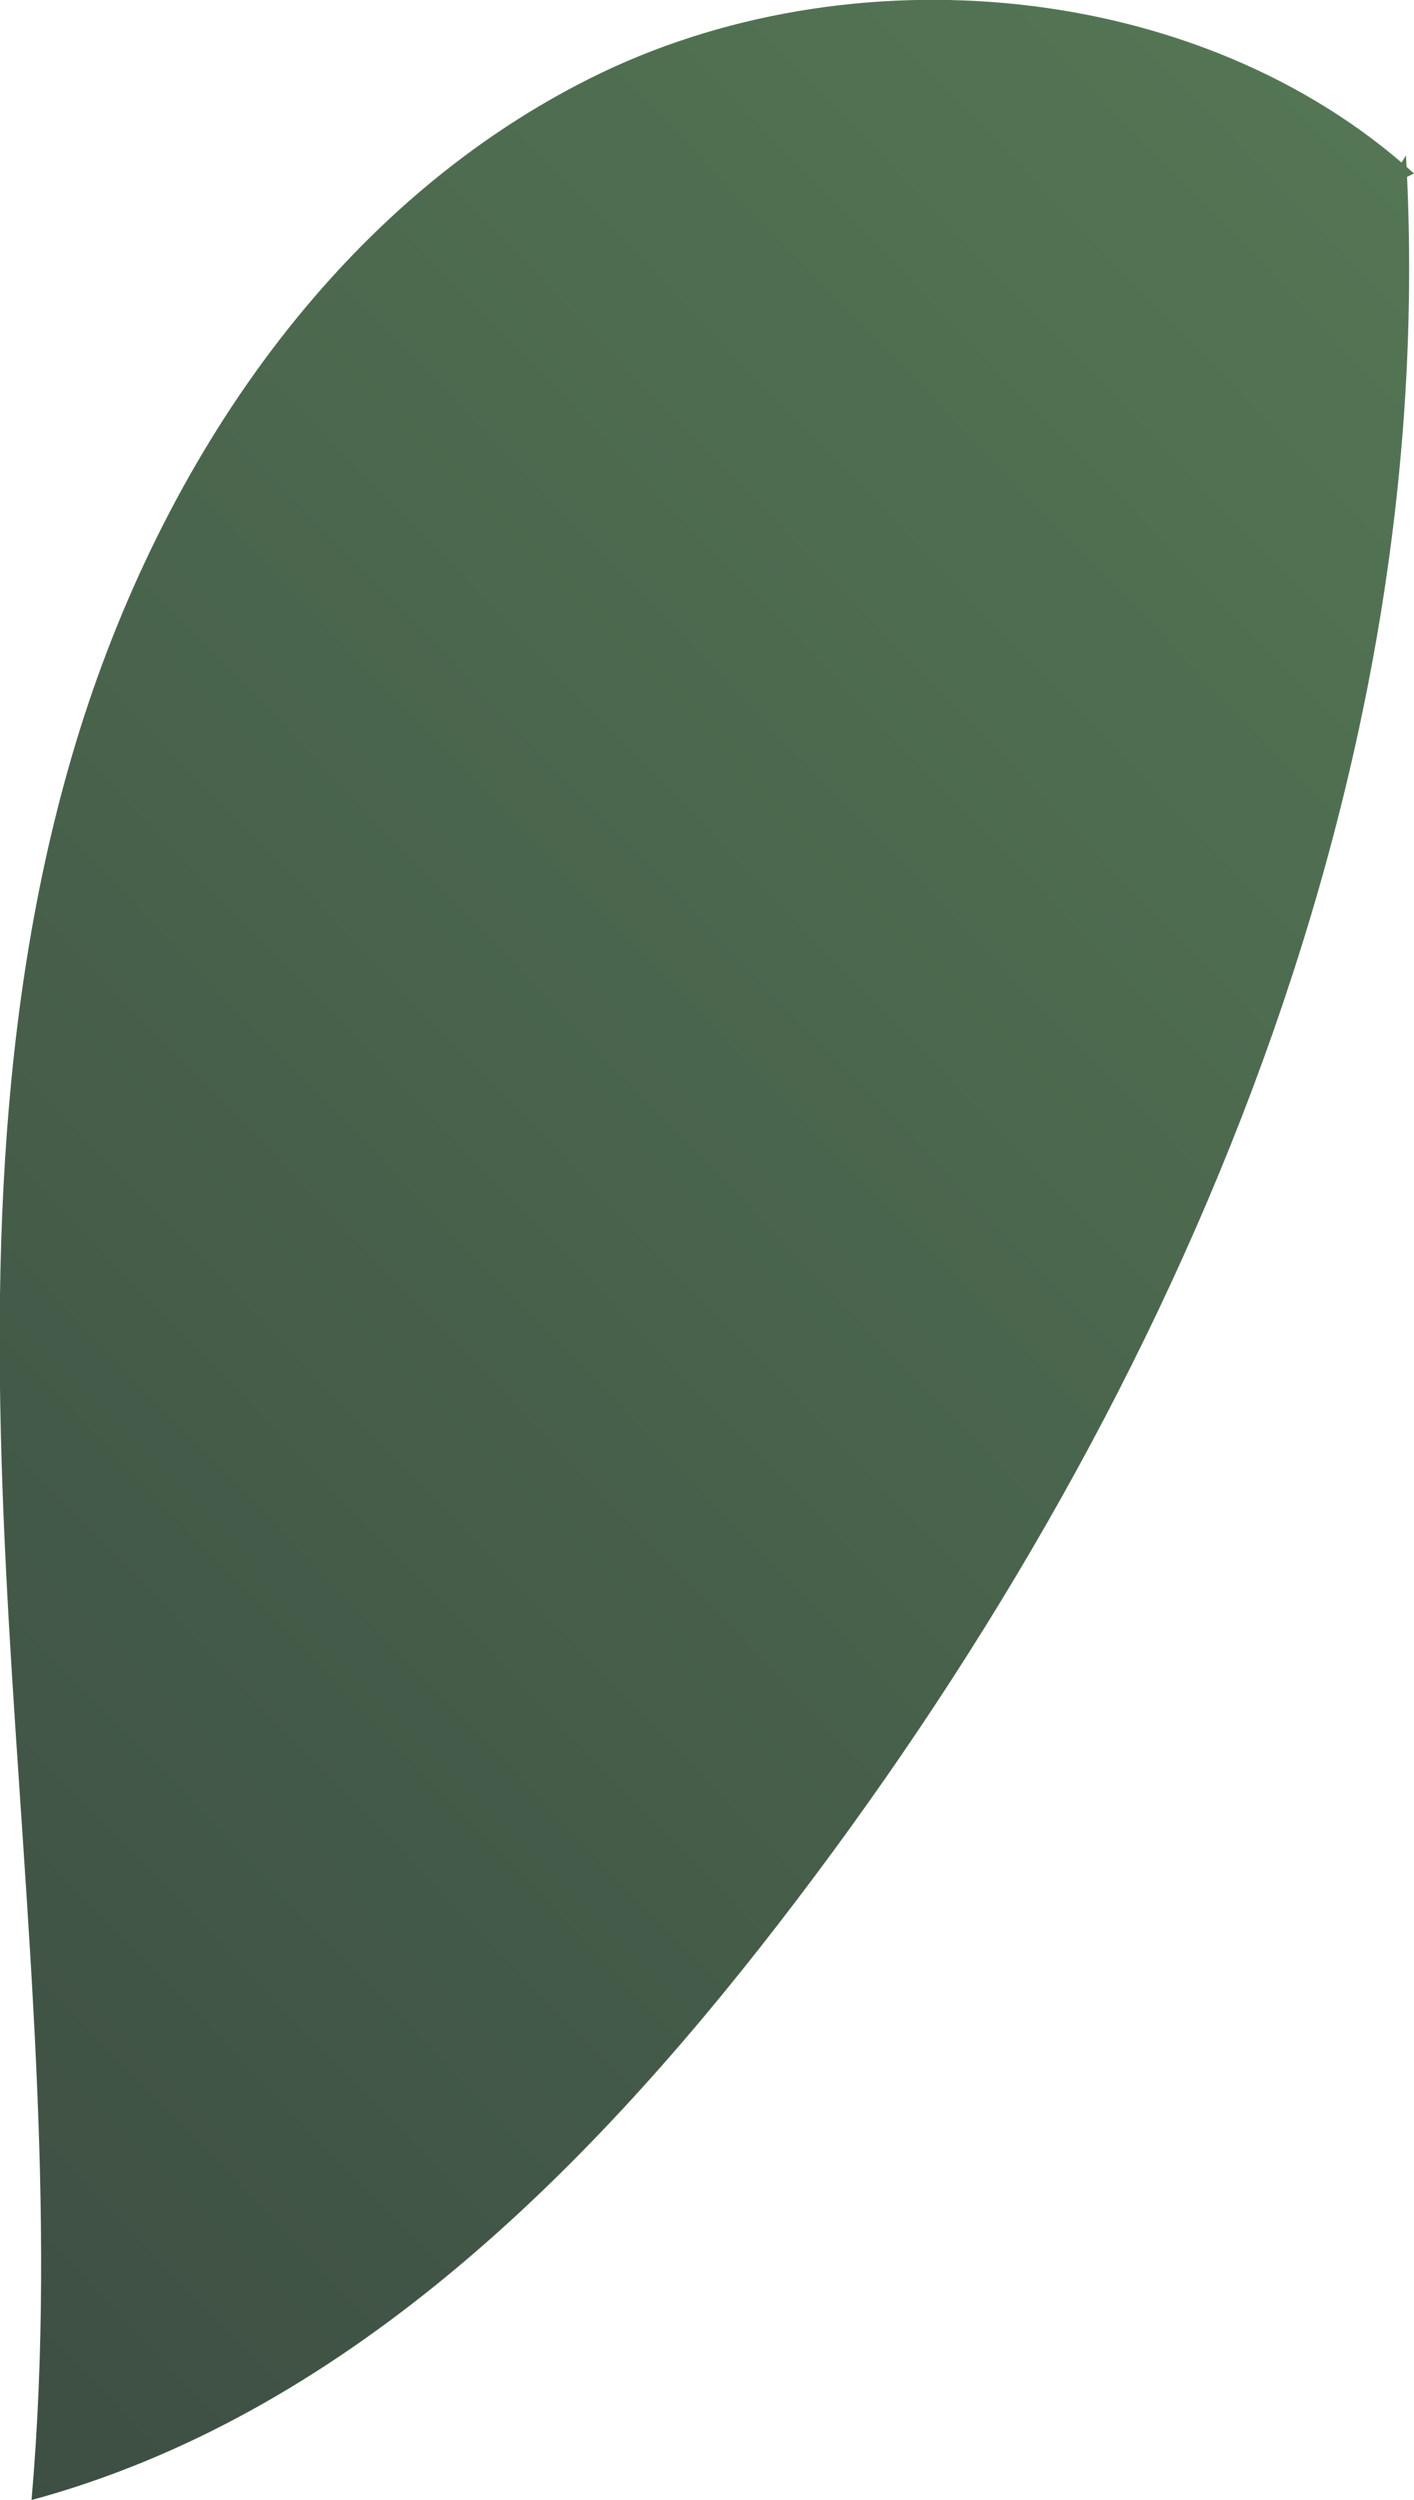 <svg xmlns="http://www.w3.org/2000/svg" xmlns:xlink="http://www.w3.org/1999/xlink" viewBox="0 0 89.66 158.52"><defs><style>.cls-1{fill:url(#New_swatch_1);}</style><linearGradient id="New_swatch_1" x1="104.99" y1="3.4" x2="-27.51" y2="131.57" gradientUnits="userSpaceOnUse"><stop offset="0" stop-color="#567a56"/><stop offset="1" stop-color="#3d4e43"/></linearGradient></defs><g id="Layer_2" data-name="Layer 2"><g id="Layer_2-2" data-name="Layer 2"><path class="cls-1" d="M89.15,9.85c2.28,40.46-15,80.08-39.79,112.14C37,138,21.61,153.21,2,158.52c1.61-18.45-.37-37-1.43-55.48s-1.2-37.35,4-55.14S20.8,13.32,37.35,5s38.79-6.25,52.31,6C88.73,11.46,87.8,12,89.15,9.85Z"/></g></g></svg>